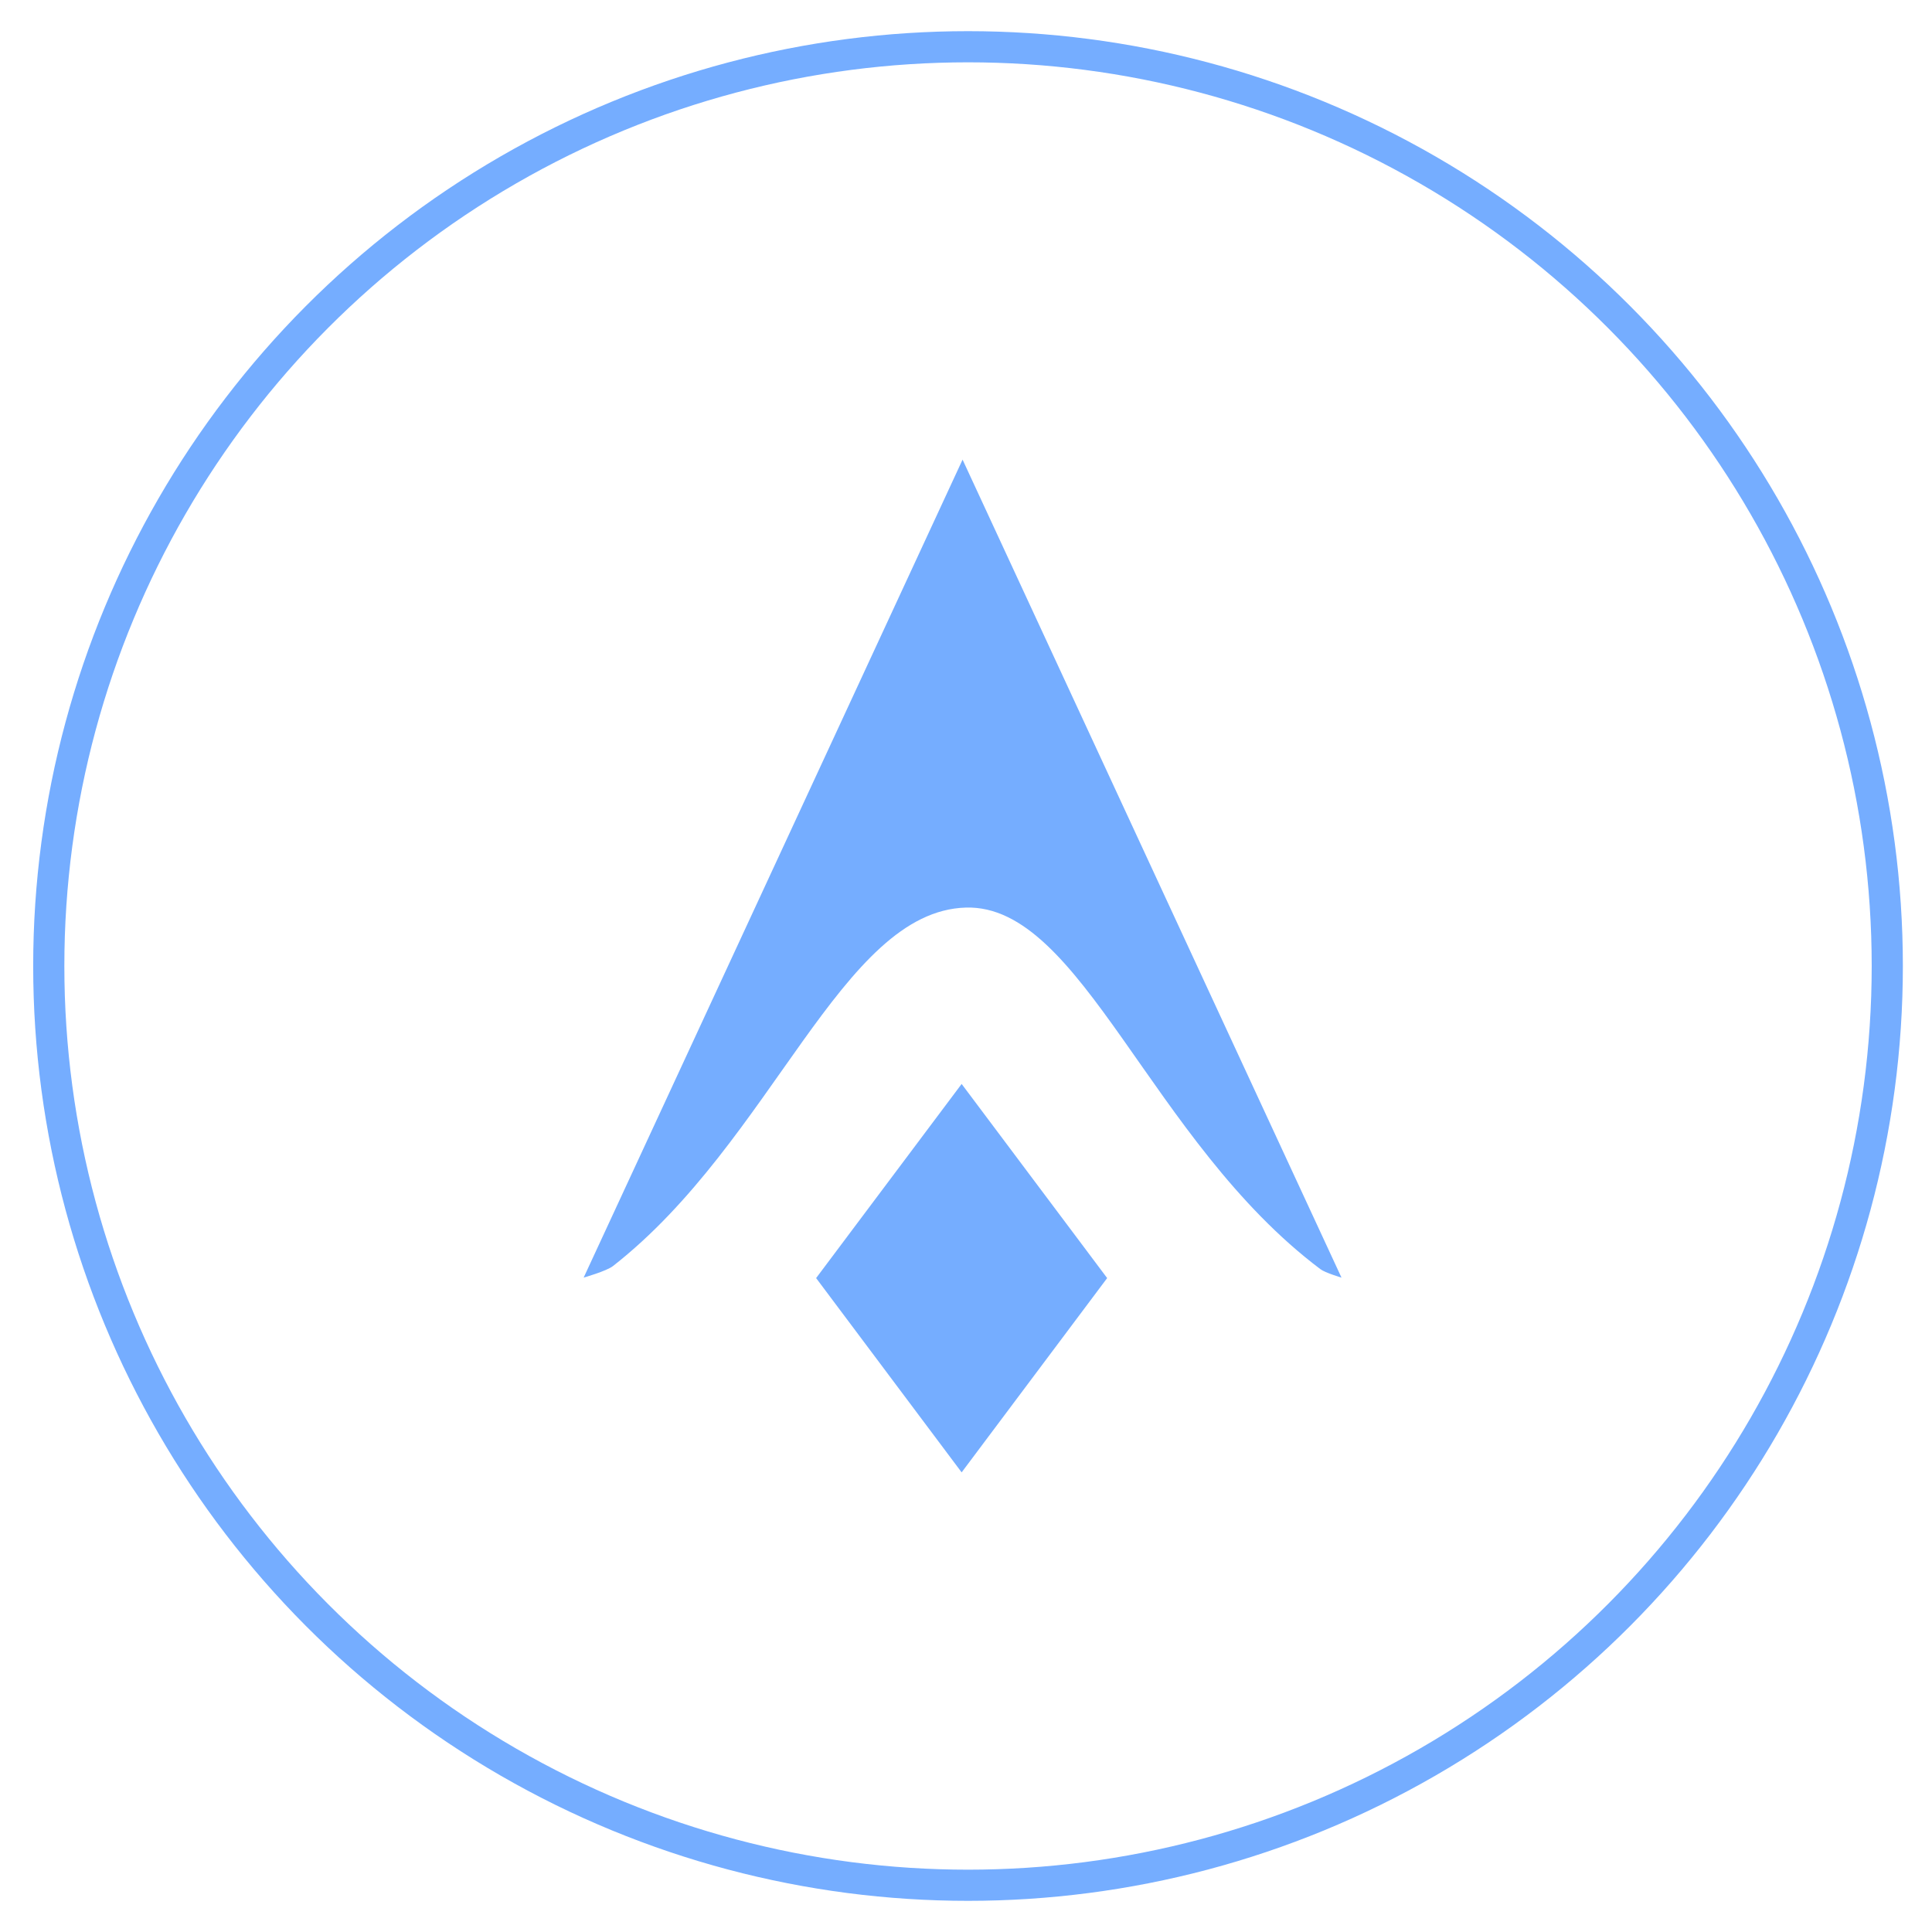 <?xml version="1.0" encoding="UTF-8"?>
<svg id="Layer_4" xmlns="http://www.w3.org/2000/svg" viewBox="0 0 124 124">
  <defs>
    <style>
      .cls-1 {
        fill: #75adff;
      }

      .cls-2 {
        fill: none;
        stroke: #75adff;
        stroke-miterlimit: 10;
        stroke-width: 2px;
      }
    </style>
  </defs>
  <path class="cls-1" d="M61.99,58.25c7.44-.22,11.84,15,22.76,23.21.3.23,1.35.54,1.35.54l-24.32-52.5-24.32,52.5s1.47-.42,1.88-.74c10.25-8.01,14.66-22.78,22.65-23.01Z"/>
  <polygon class="cls-1" points="61.72 94.5 52.38 82.03 61.72 69.57 71.06 82.03 61.72 94.5"/>
  <circle class="cls-2" cx="62.13" cy="62" r="59"/>
</svg>